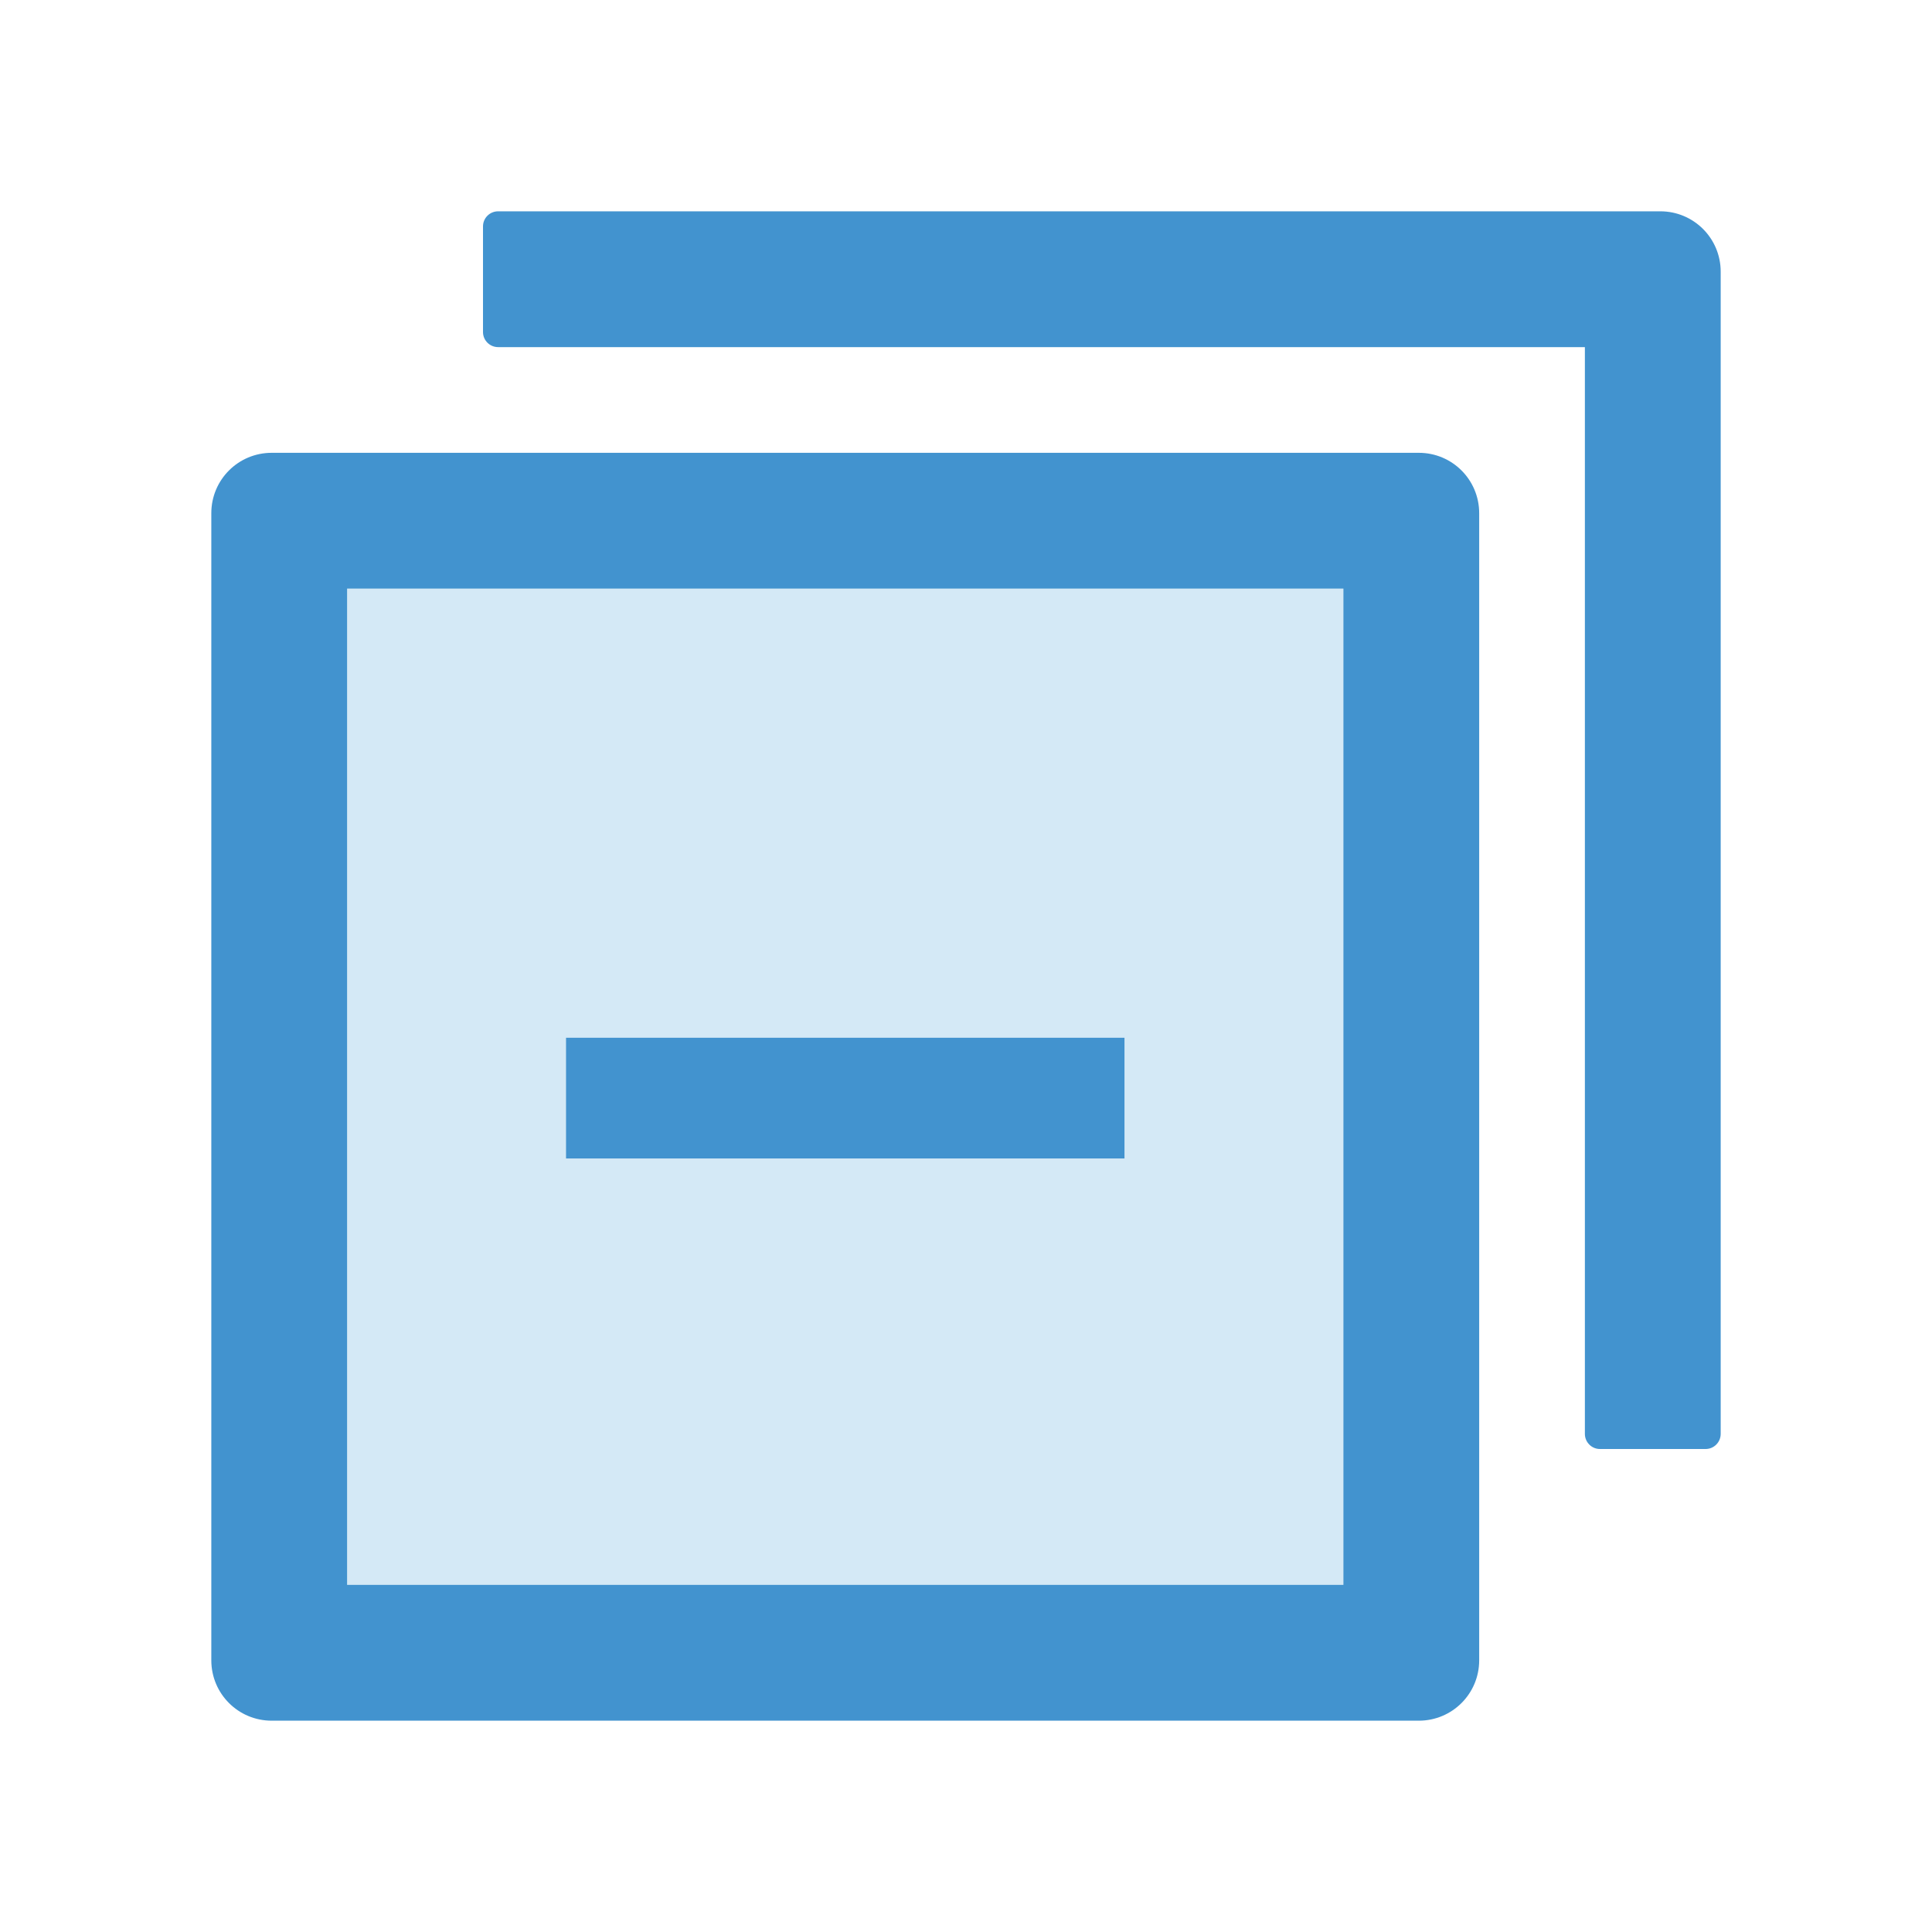 <svg width="24" height="24" viewBox="0 0 24 24" fill="none" xmlns="http://www.w3.org/2000/svg">
<g id="icon/two-tone/application/switcher">
<path id="Vector" d="M4.312 19.688H16.688V7.312H4.312V19.688ZM7.031 12.891H13.969V14.391H7.031V12.891Z" fill="#D4E9F6"/>
<path id="Vector_2" d="M20.625 2.625H6.188C6.084 2.625 6 2.709 6 2.812V4.125C6 4.228 6.084 4.312 6.188 4.312H19.688V17.812C19.688 17.916 19.772 18 19.875 18H21.188C21.291 18 21.375 17.916 21.375 17.812V3.375C21.375 2.96 21.04 2.625 20.625 2.625Z" fill="#4293CF"/>
<path id="Vector_3" d="M17.625 5.625H3.375C2.96 5.625 2.625 5.96 2.625 6.375V20.625C2.625 21.04 2.96 21.375 3.375 21.375H17.625C18.04 21.375 18.375 21.04 18.375 20.625V6.375C18.375 5.96 18.04 5.625 17.625 5.625ZM16.688 19.688H4.312V7.312H16.688V19.688Z" fill="#4293CF"/>
<path id="Vector_4" d="M7.031 12.891H13.969V14.391H7.031V12.891Z" fill="#4293CF"/>
</g>
</svg>
